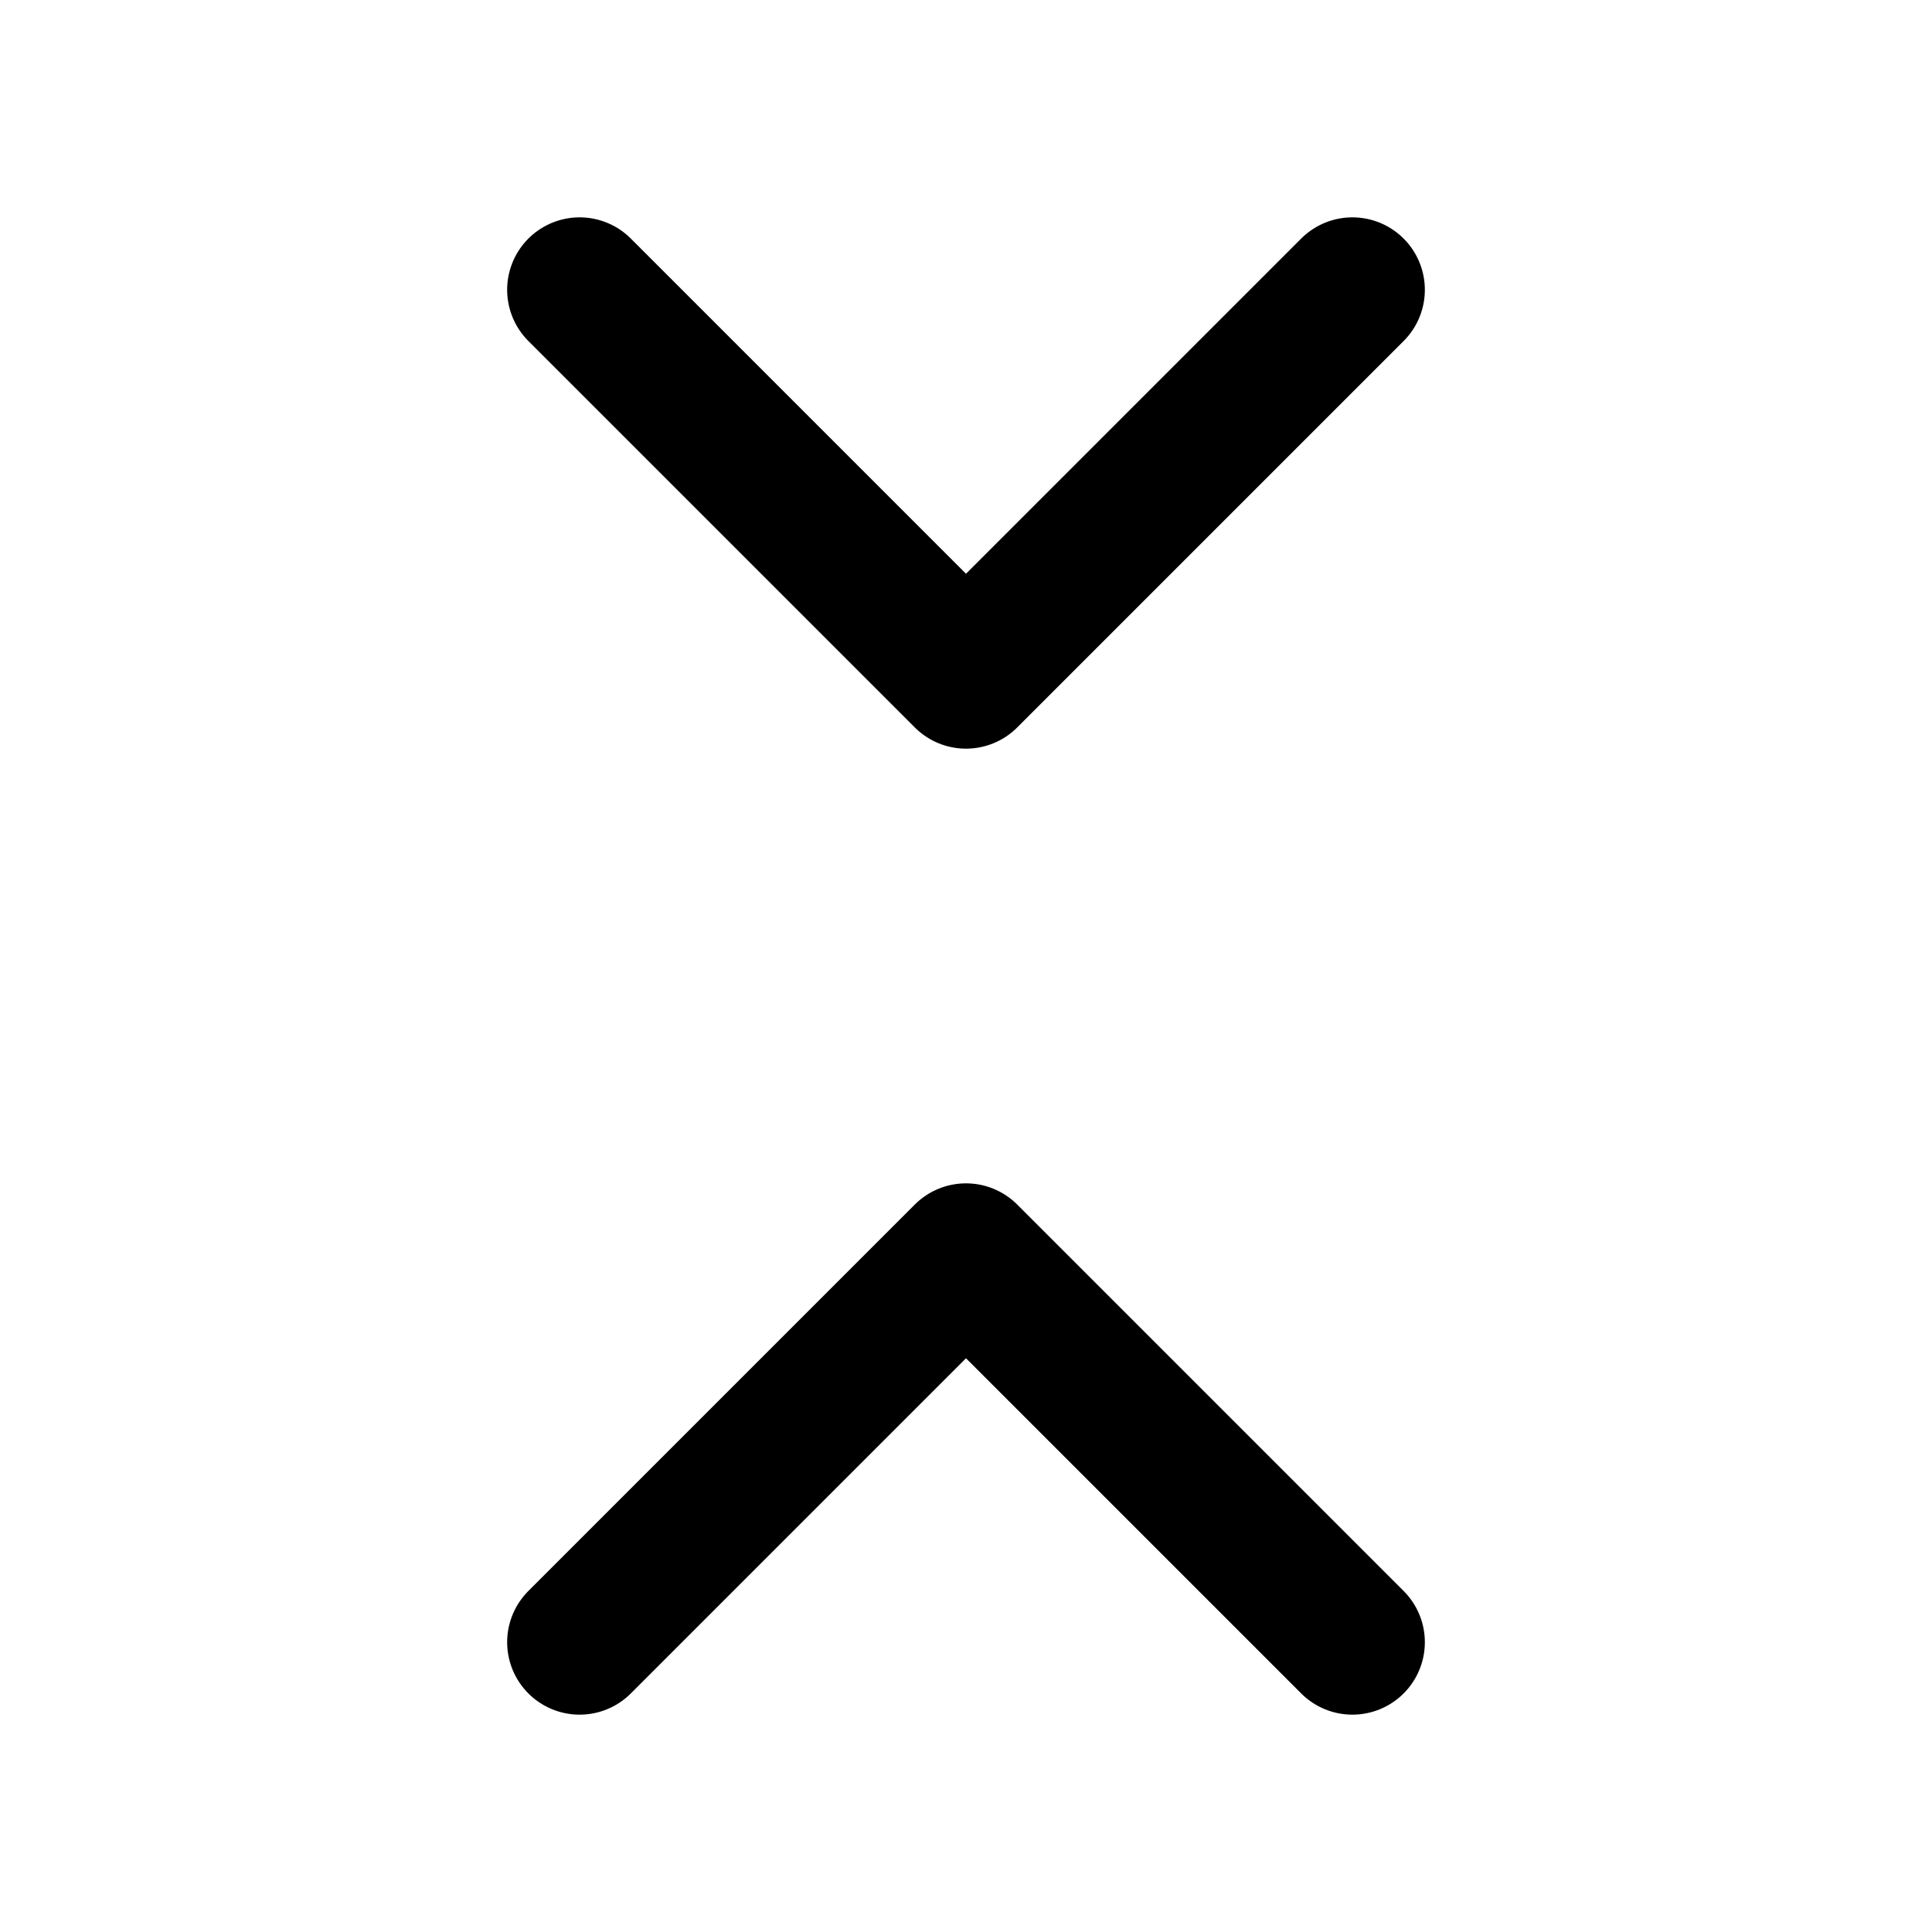 <svg xmlns="http://www.w3.org/2000/svg"
	viewBox="2 2 20 20"
	stroke-width="1.5"
	stroke="currentColor"
	fill="none"
	stroke-linecap="round"
	stroke-linejoin="round"
>
	<title>Selector minimize</title>
	<polyline points="8 19 12 15 16 19" />
	<polyline points="16 5 12 9 8 5" />
</svg>